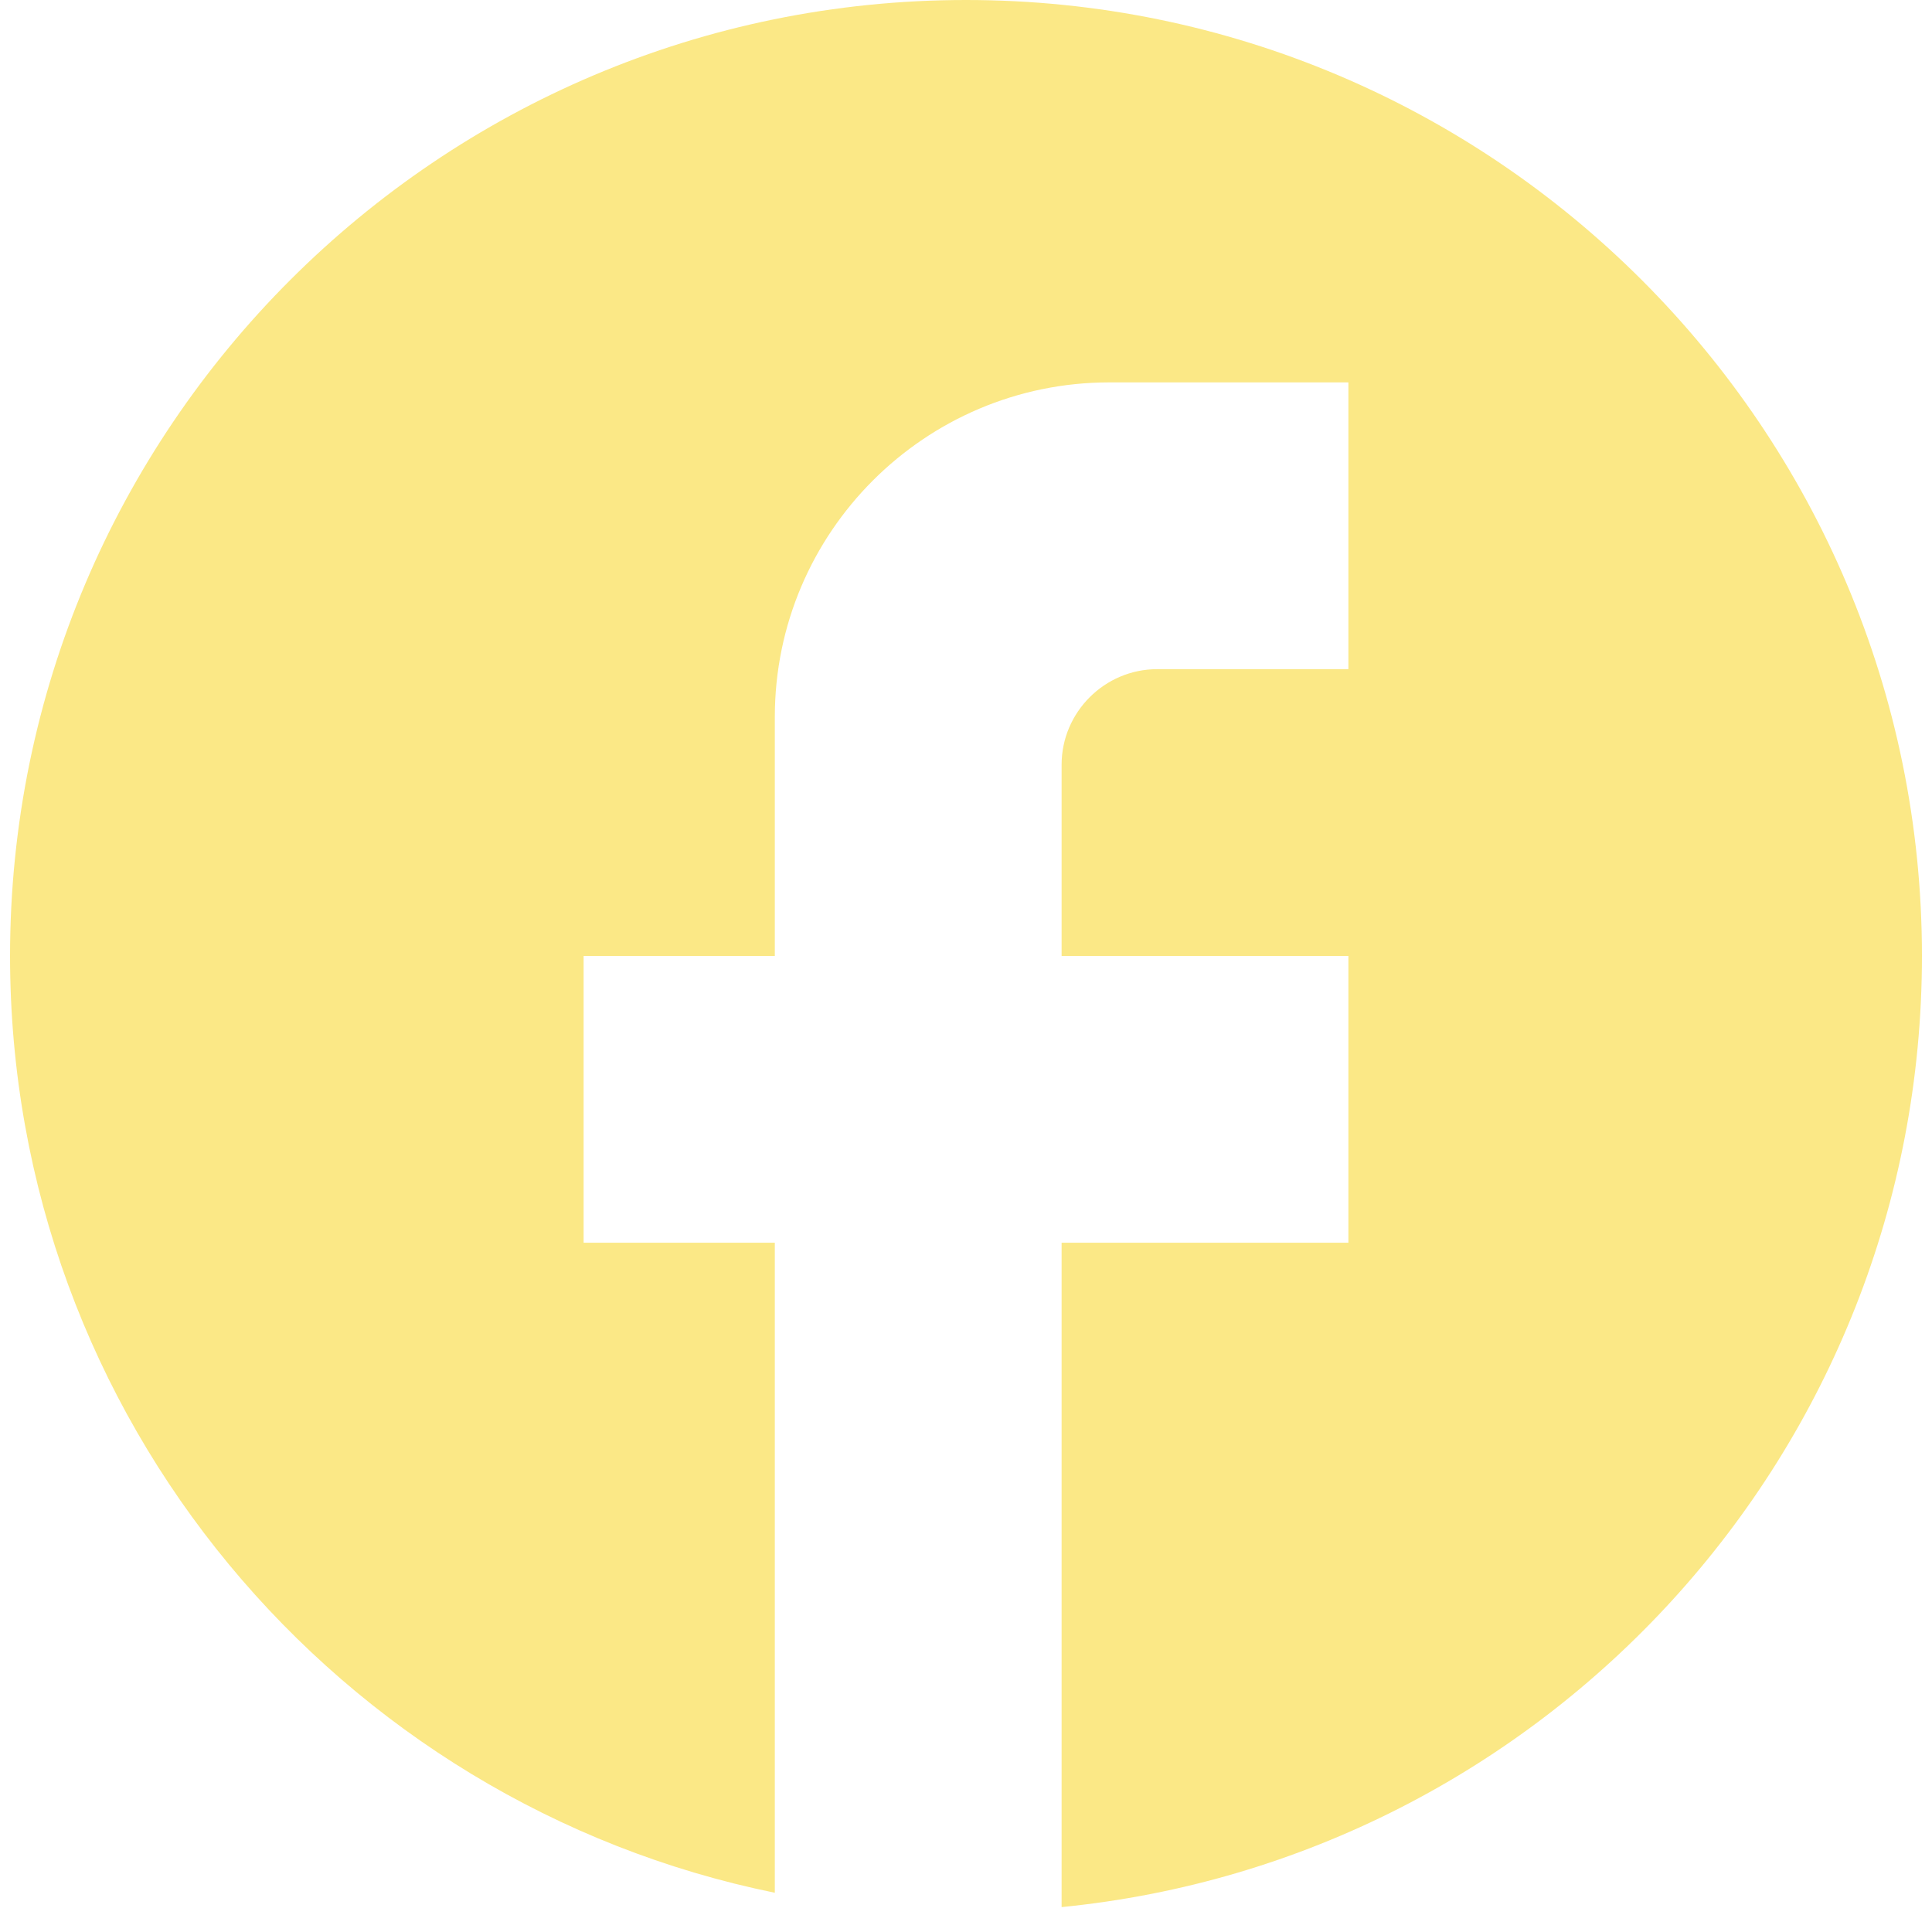 <svg width="64" height="64" viewBox="0 0 64 64" fill="none" xmlns="http://www.w3.org/2000/svg">
<path d="M63.667 31.667C63.667 14.187 49.48 0 32 0C14.52 0 0.333 14.187 0.333 31.667C0.333 46.993 11.227 59.755 25.667 62.7V41.167H19.333V31.667H25.667V23.75C25.667 17.638 30.638 12.667 36.75 12.667H44.667V22.167H38.333C36.592 22.167 35.167 23.592 35.167 25.333V31.667H44.667V41.167H35.167V63.175C51.158 61.592 63.667 48.102 63.667 31.667Z" fill="#FBE886"/>
</svg>
